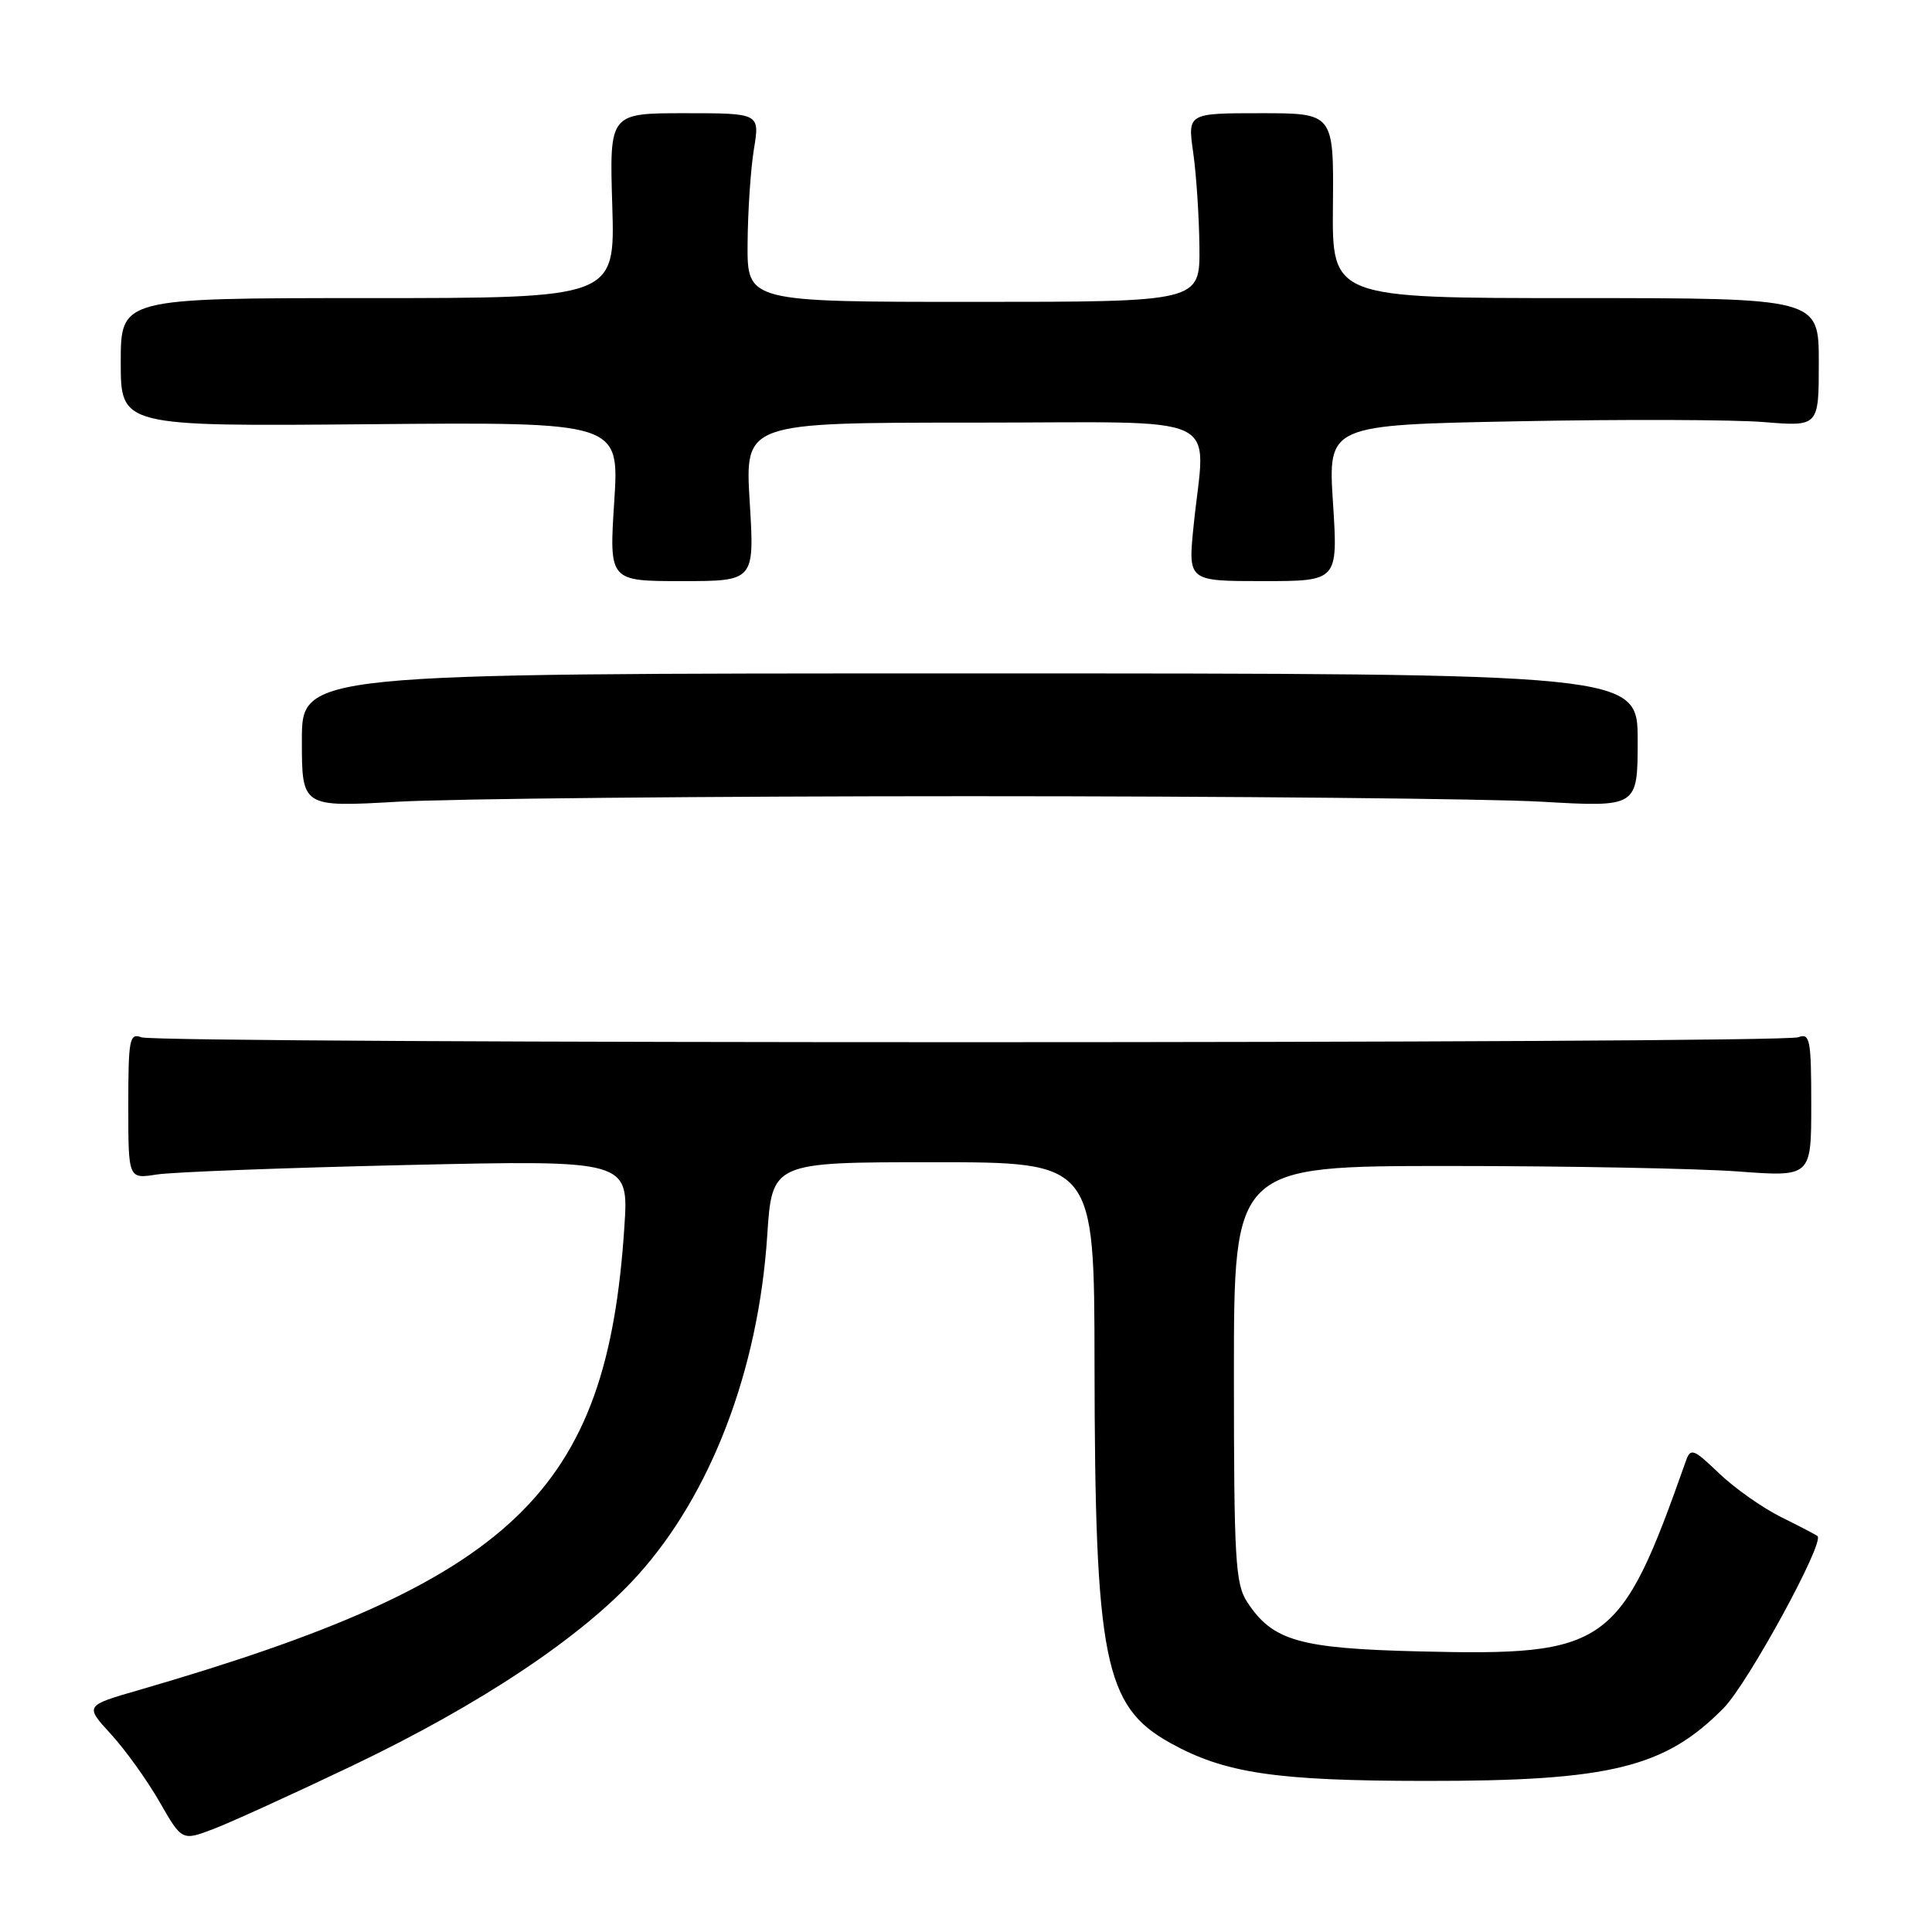 <?xml version="1.0" encoding="UTF-8" standalone="no"?>
<!DOCTYPE svg PUBLIC "-//W3C//DTD SVG 1.1//EN" "http://www.w3.org/Graphics/SVG/1.1/DTD/svg11.dtd" >
<svg xmlns="http://www.w3.org/2000/svg" xmlns:xlink="http://www.w3.org/1999/xlink" version="1.1" viewBox="0 0 256 256">
 <g >
 <path fill="currentColor"
d=" M 46.70 233.96 C 63.66 225.86 77.12 216.89 84.44 208.80 C 94.19 198.03 100.49 181.55 101.66 163.75 C 102.30 154.00 102.30 154.00 123.65 154.00 C 145.00 154.00 145.00 154.00 145.03 180.75 C 145.08 219.87 146.31 226.07 155.01 230.92 C 162.25 234.96 168.99 235.97 188.86 235.98 C 213.37 236.01 220.61 234.23 228.40 226.32 C 231.61 223.05 241.80 204.39 240.83 203.54 C 240.65 203.38 238.47 202.24 236.00 201.02 C 233.53 199.79 229.83 197.18 227.78 195.22 C 224.40 191.97 224.01 191.83 223.39 193.58 C 214.67 218.29 213.08 219.43 188.07 218.82 C 172.15 218.43 168.64 217.43 165.26 212.28 C 163.69 209.88 163.50 206.65 163.50 182.05 C 163.50 154.50 163.50 154.50 192.00 154.50 C 207.68 154.50 224.89 154.83 230.25 155.22 C 240.00 155.95 240.00 155.95 240.00 146.37 C 240.00 137.73 239.83 136.85 238.28 137.44 C 236.03 138.31 21.00 138.32 18.74 137.45 C 17.16 136.85 17.00 137.68 17.00 146.50 C 17.00 156.22 17.00 156.22 20.75 155.63 C 22.81 155.30 37.73 154.74 53.91 154.37 C 83.32 153.71 83.32 153.71 82.73 162.60 C 80.43 197.79 68.11 209.53 18.37 223.95 C 11.24 226.01 11.24 226.01 14.68 229.76 C 16.57 231.82 19.47 235.85 21.12 238.72 C 24.11 243.94 24.11 243.94 28.31 242.34 C 30.61 241.46 38.89 237.69 46.70 233.96 Z  M 128.50 105.50 C 163.15 105.50 197.24 105.83 204.25 106.23 C 217.00 106.96 217.00 106.96 217.00 98.10 C 217.00 89.23 217.00 89.23 128.50 89.23 C 40.00 89.23 40.00 89.23 40.00 98.09 C 40.00 106.96 40.00 106.96 52.75 106.23 C 59.76 105.83 93.85 105.50 128.50 105.50 Z  M 99.34 66.50 C 98.70 56.00 98.70 56.00 128.85 56.00 C 163.15 56.00 159.69 54.38 158.15 69.75 C 157.42 77.00 157.42 77.00 167.36 77.00 C 177.29 77.00 177.29 77.00 176.63 66.65 C 175.96 56.30 175.96 56.30 201.23 55.82 C 215.13 55.55 229.76 55.60 233.75 55.93 C 241.00 56.52 241.00 56.52 241.00 48.01 C 241.00 39.50 241.00 39.50 208.75 39.50 C 176.50 39.50 176.50 39.50 176.62 27.25 C 176.73 15.00 176.73 15.00 167.05 15.00 C 157.36 15.00 157.36 15.00 158.11 20.25 C 158.52 23.14 158.89 28.76 158.93 32.75 C 159.00 40.00 159.00 40.00 129.00 40.00 C 99.00 40.00 99.00 40.00 99.06 32.25 C 99.09 27.99 99.47 22.36 99.90 19.75 C 100.68 15.00 100.68 15.00 90.72 15.00 C 80.75 15.00 80.75 15.00 81.13 27.25 C 81.50 39.50 81.50 39.50 48.75 39.50 C 16.00 39.50 16.00 39.50 16.00 48.00 C 16.00 56.50 16.00 56.50 49.03 56.21 C 82.07 55.92 82.07 55.92 81.39 66.46 C 80.71 77.00 80.71 77.00 90.34 77.00 C 99.98 77.00 99.98 77.00 99.34 66.50 Z "/>
</g>
</svg>